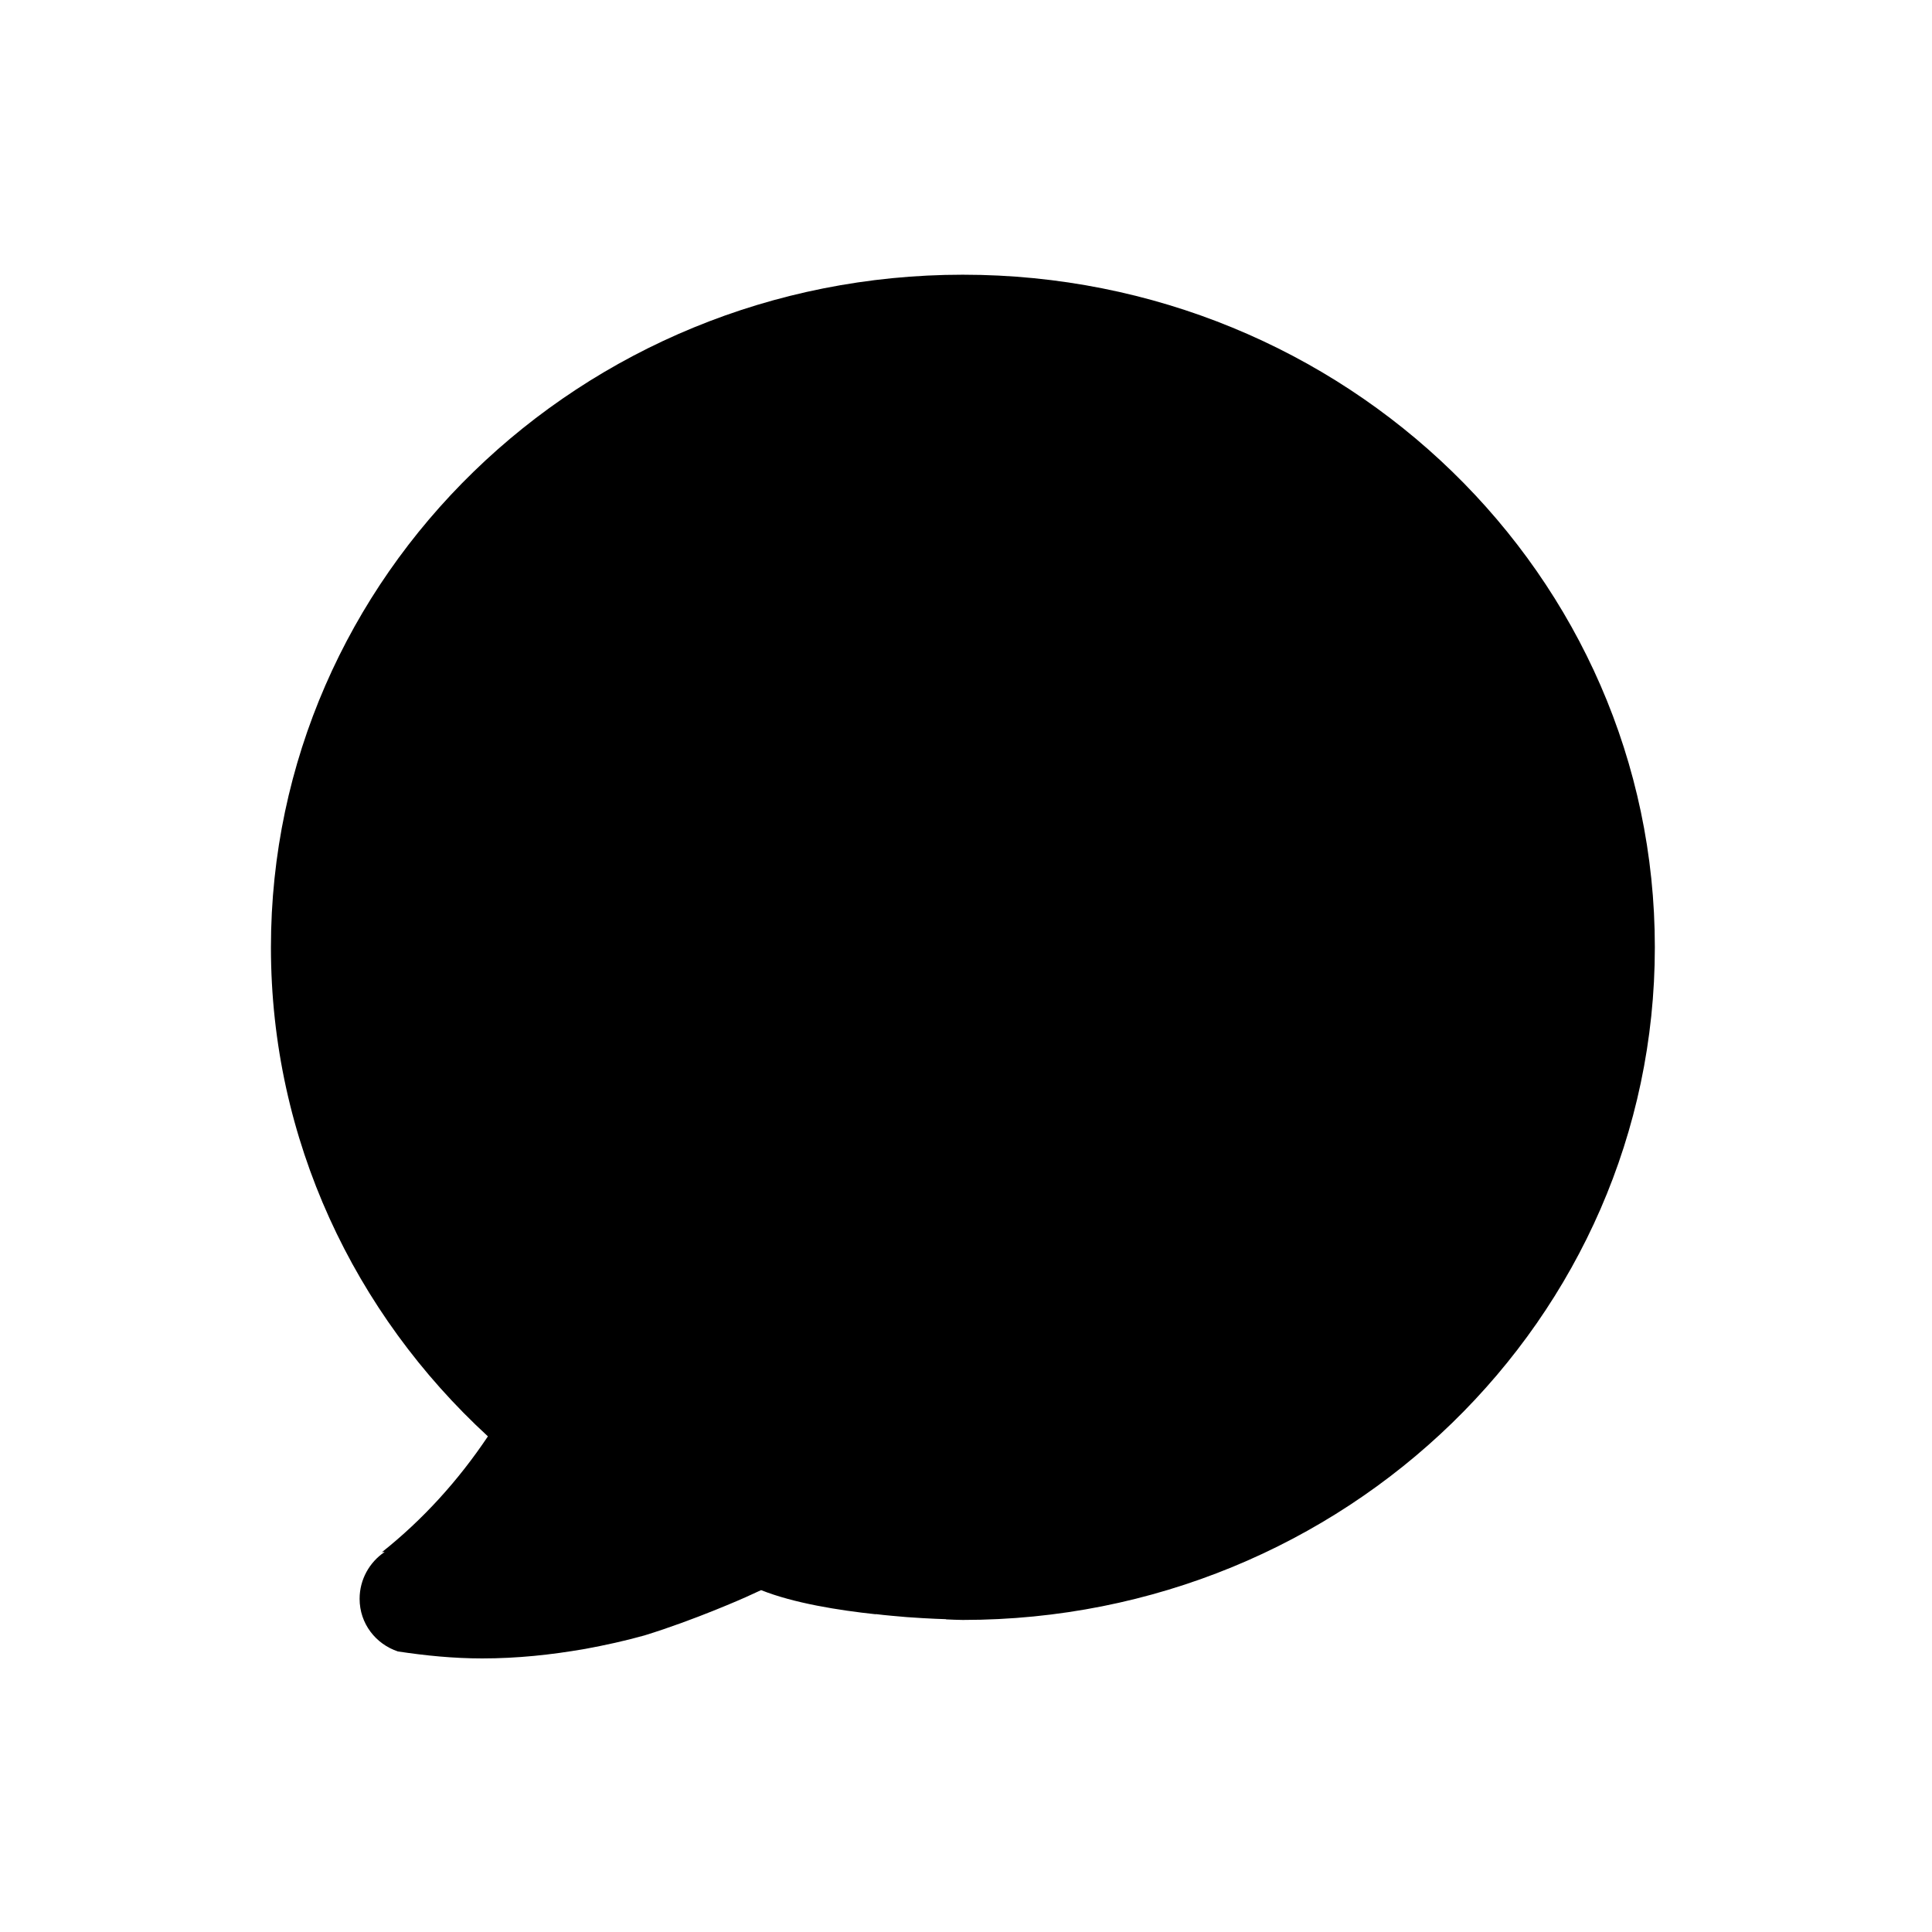 <?xml version="1.0" standalone="no"?><!DOCTYPE svg PUBLIC "-//W3C//DTD SVG 1.1//EN" "http://www.w3.org/Graphics/SVG/1.1/DTD/svg11.dtd"><svg t="1520998308749" class="icon" style="" viewBox="0 0 1024 1024" version="1.1" xmlns="http://www.w3.org/2000/svg" p-id="2116" xmlns:xlink="http://www.w3.org/1999/xlink" width="200" height="200"><defs><style type="text/css"></style></defs><path d="M510.4 145.6c-202.6 0-366.8 159.6-366.8 356.5 0 102.1 44.3 194.2 115 259.2-15.6 23.3-34.4 44.1-56.2 61.4 1.1-0.2 1.7-0.2 1.3 0-7.8 5.3-13.1 14.4-13.1 24.7 0 13.2 8.6 24 20.3 27.9 14.6 2.2 29.4 3.7 44.7 3.7 18.5 0 36.5-1.9 54.2-5h0.1c10.8-2 21.4-4.3 31.7-7.2 26.7-8.2 53.5-20.2 53.5-20.2l8.3-3.8c17.3 6.9 41.1 10.7 60.8 12.8v-0.1c5.5 0.7 10.9 1.1 16.4 1.6 12.4 0.9 20.8 1.1 20.8 1.1v0.1c2.9 0.1 5.9 0.3 8.9 0.3 202.6 0 366.8-159.6 366.8-356.5 0.1-197-164.2-356.5-366.7-356.5z" p-id="2117"></path></svg>